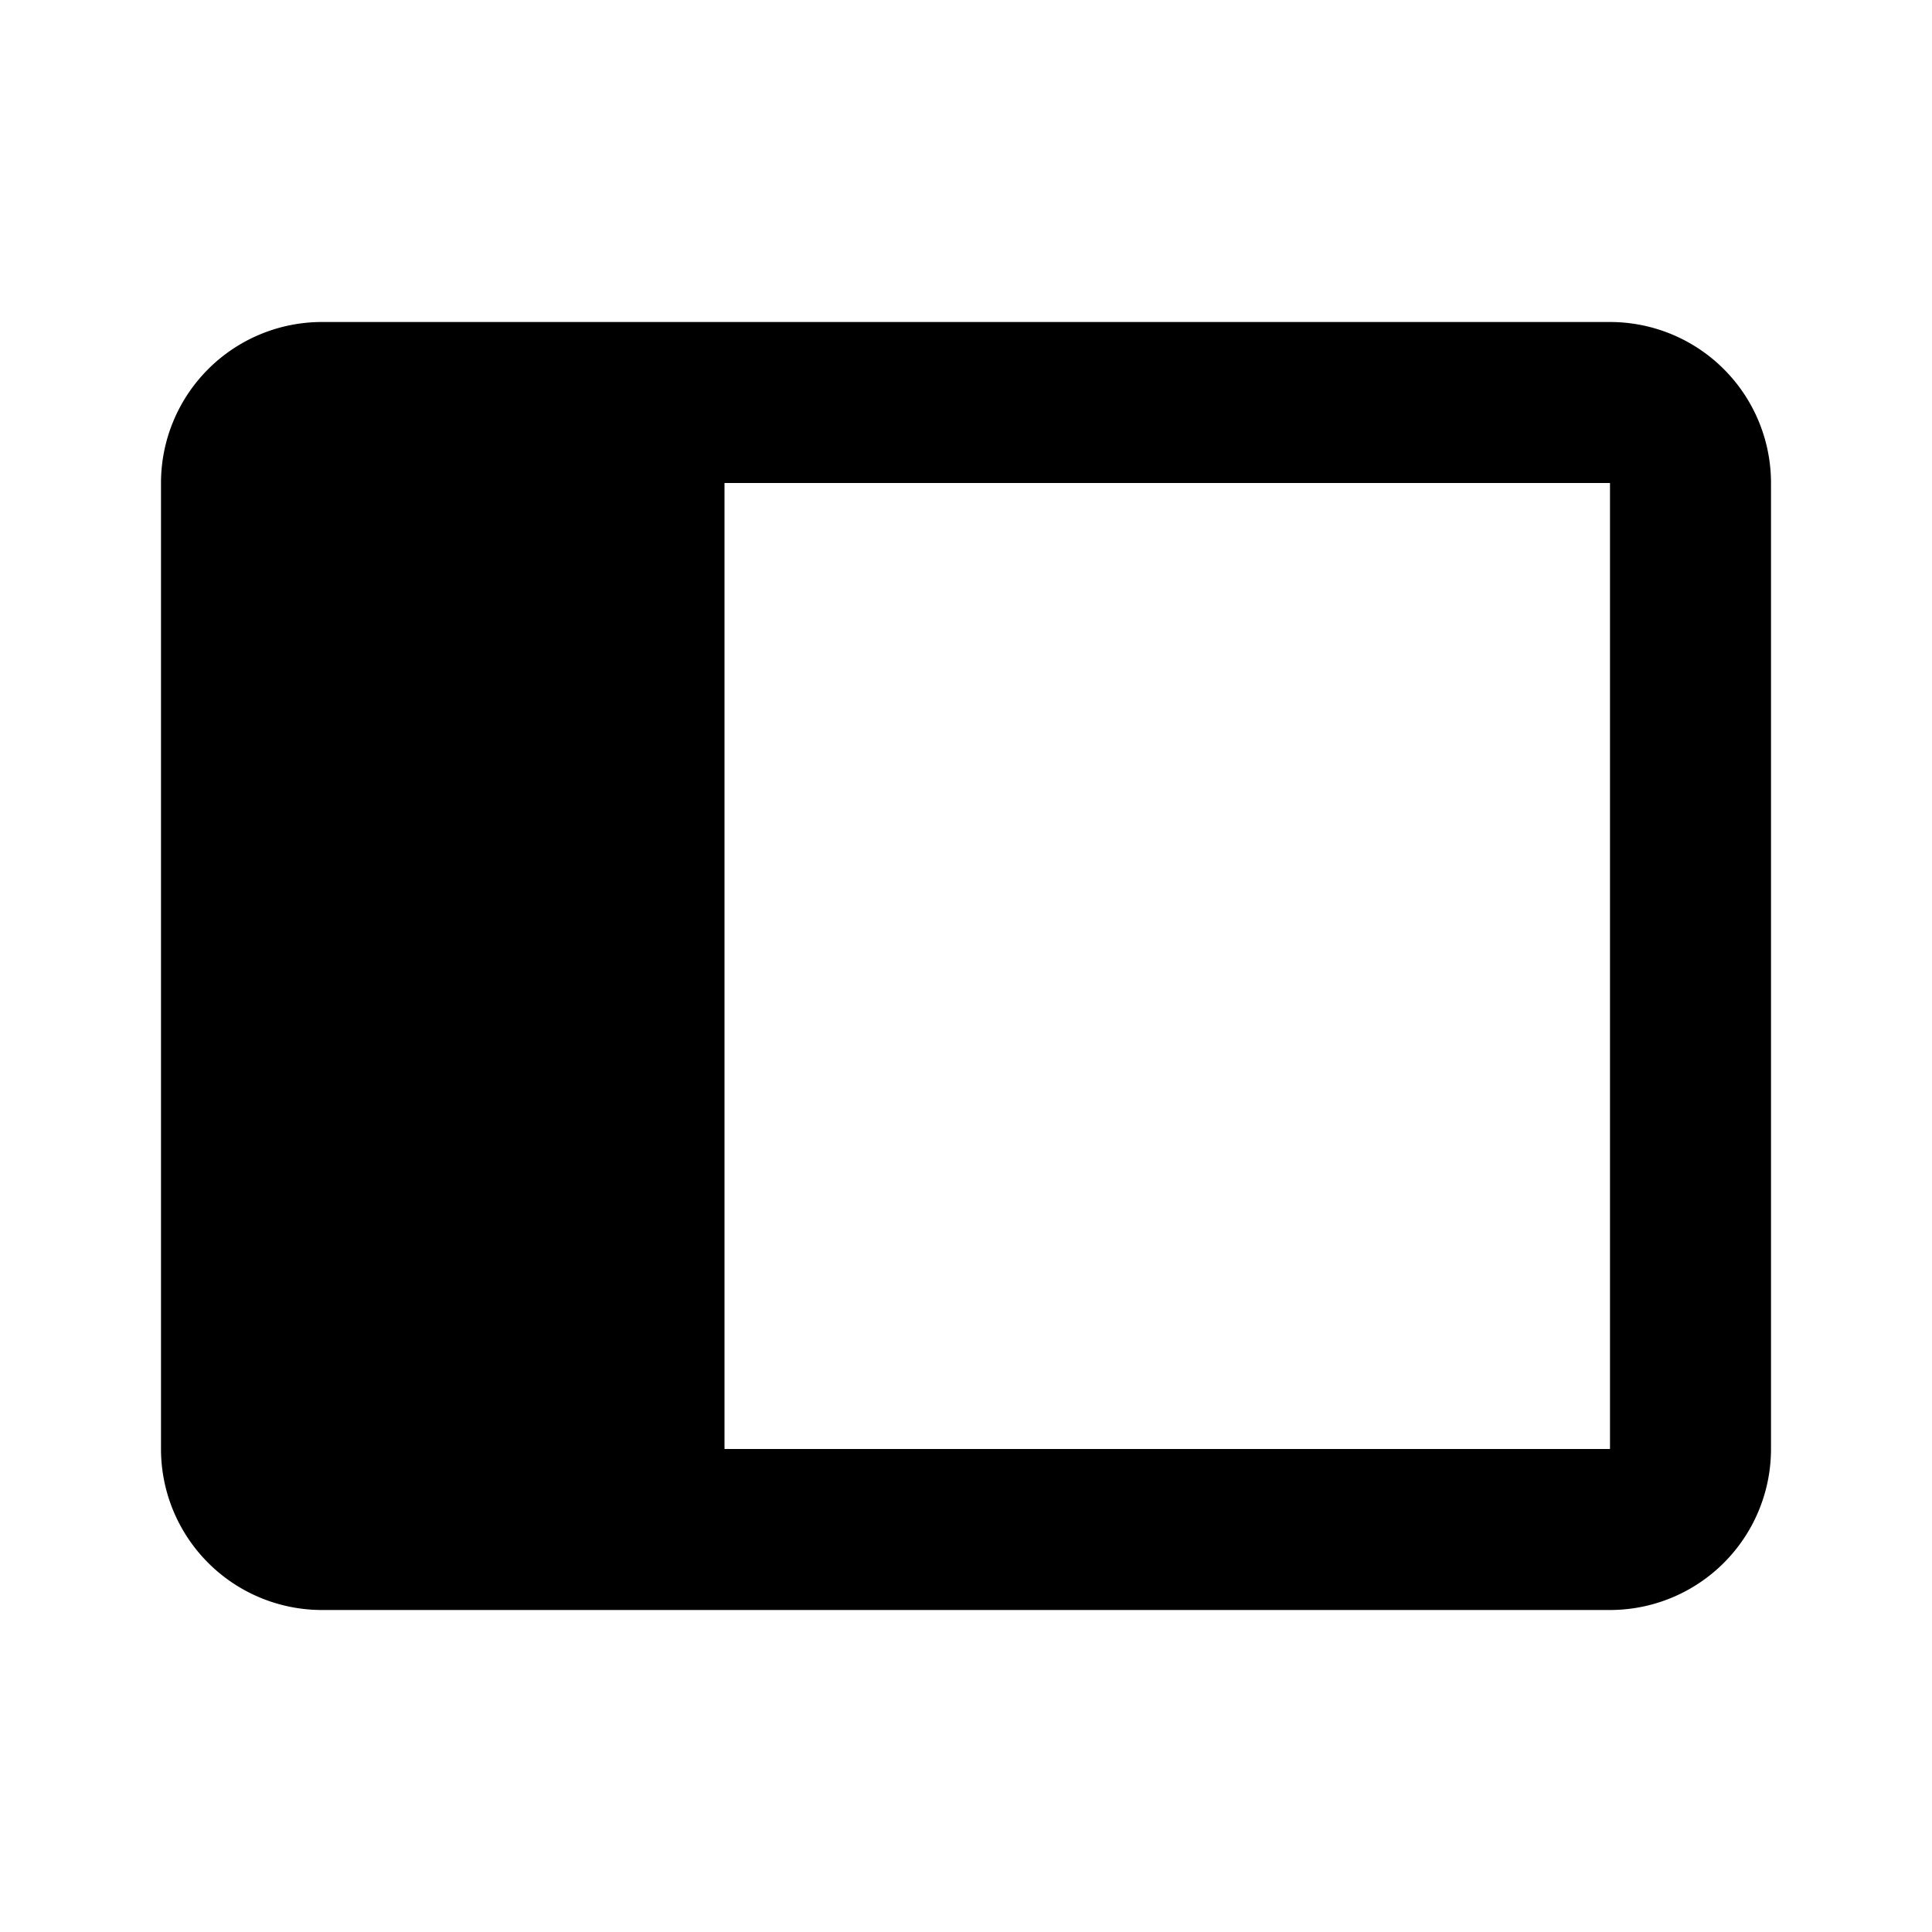 <svg xmlns="http://www.w3.org/2000/svg" viewBox="0 0 24 24" role="presentation">
    <path d="M20 4H4A2 2 0 0 0 2 6V18A2 2 0 0 0 4 20H20A2 2 0 0 0 22 18V6A2 2 0 0 0 20 4M20 18H9V6H20Z" style="fill: currentcolor;"></path>
  </svg>